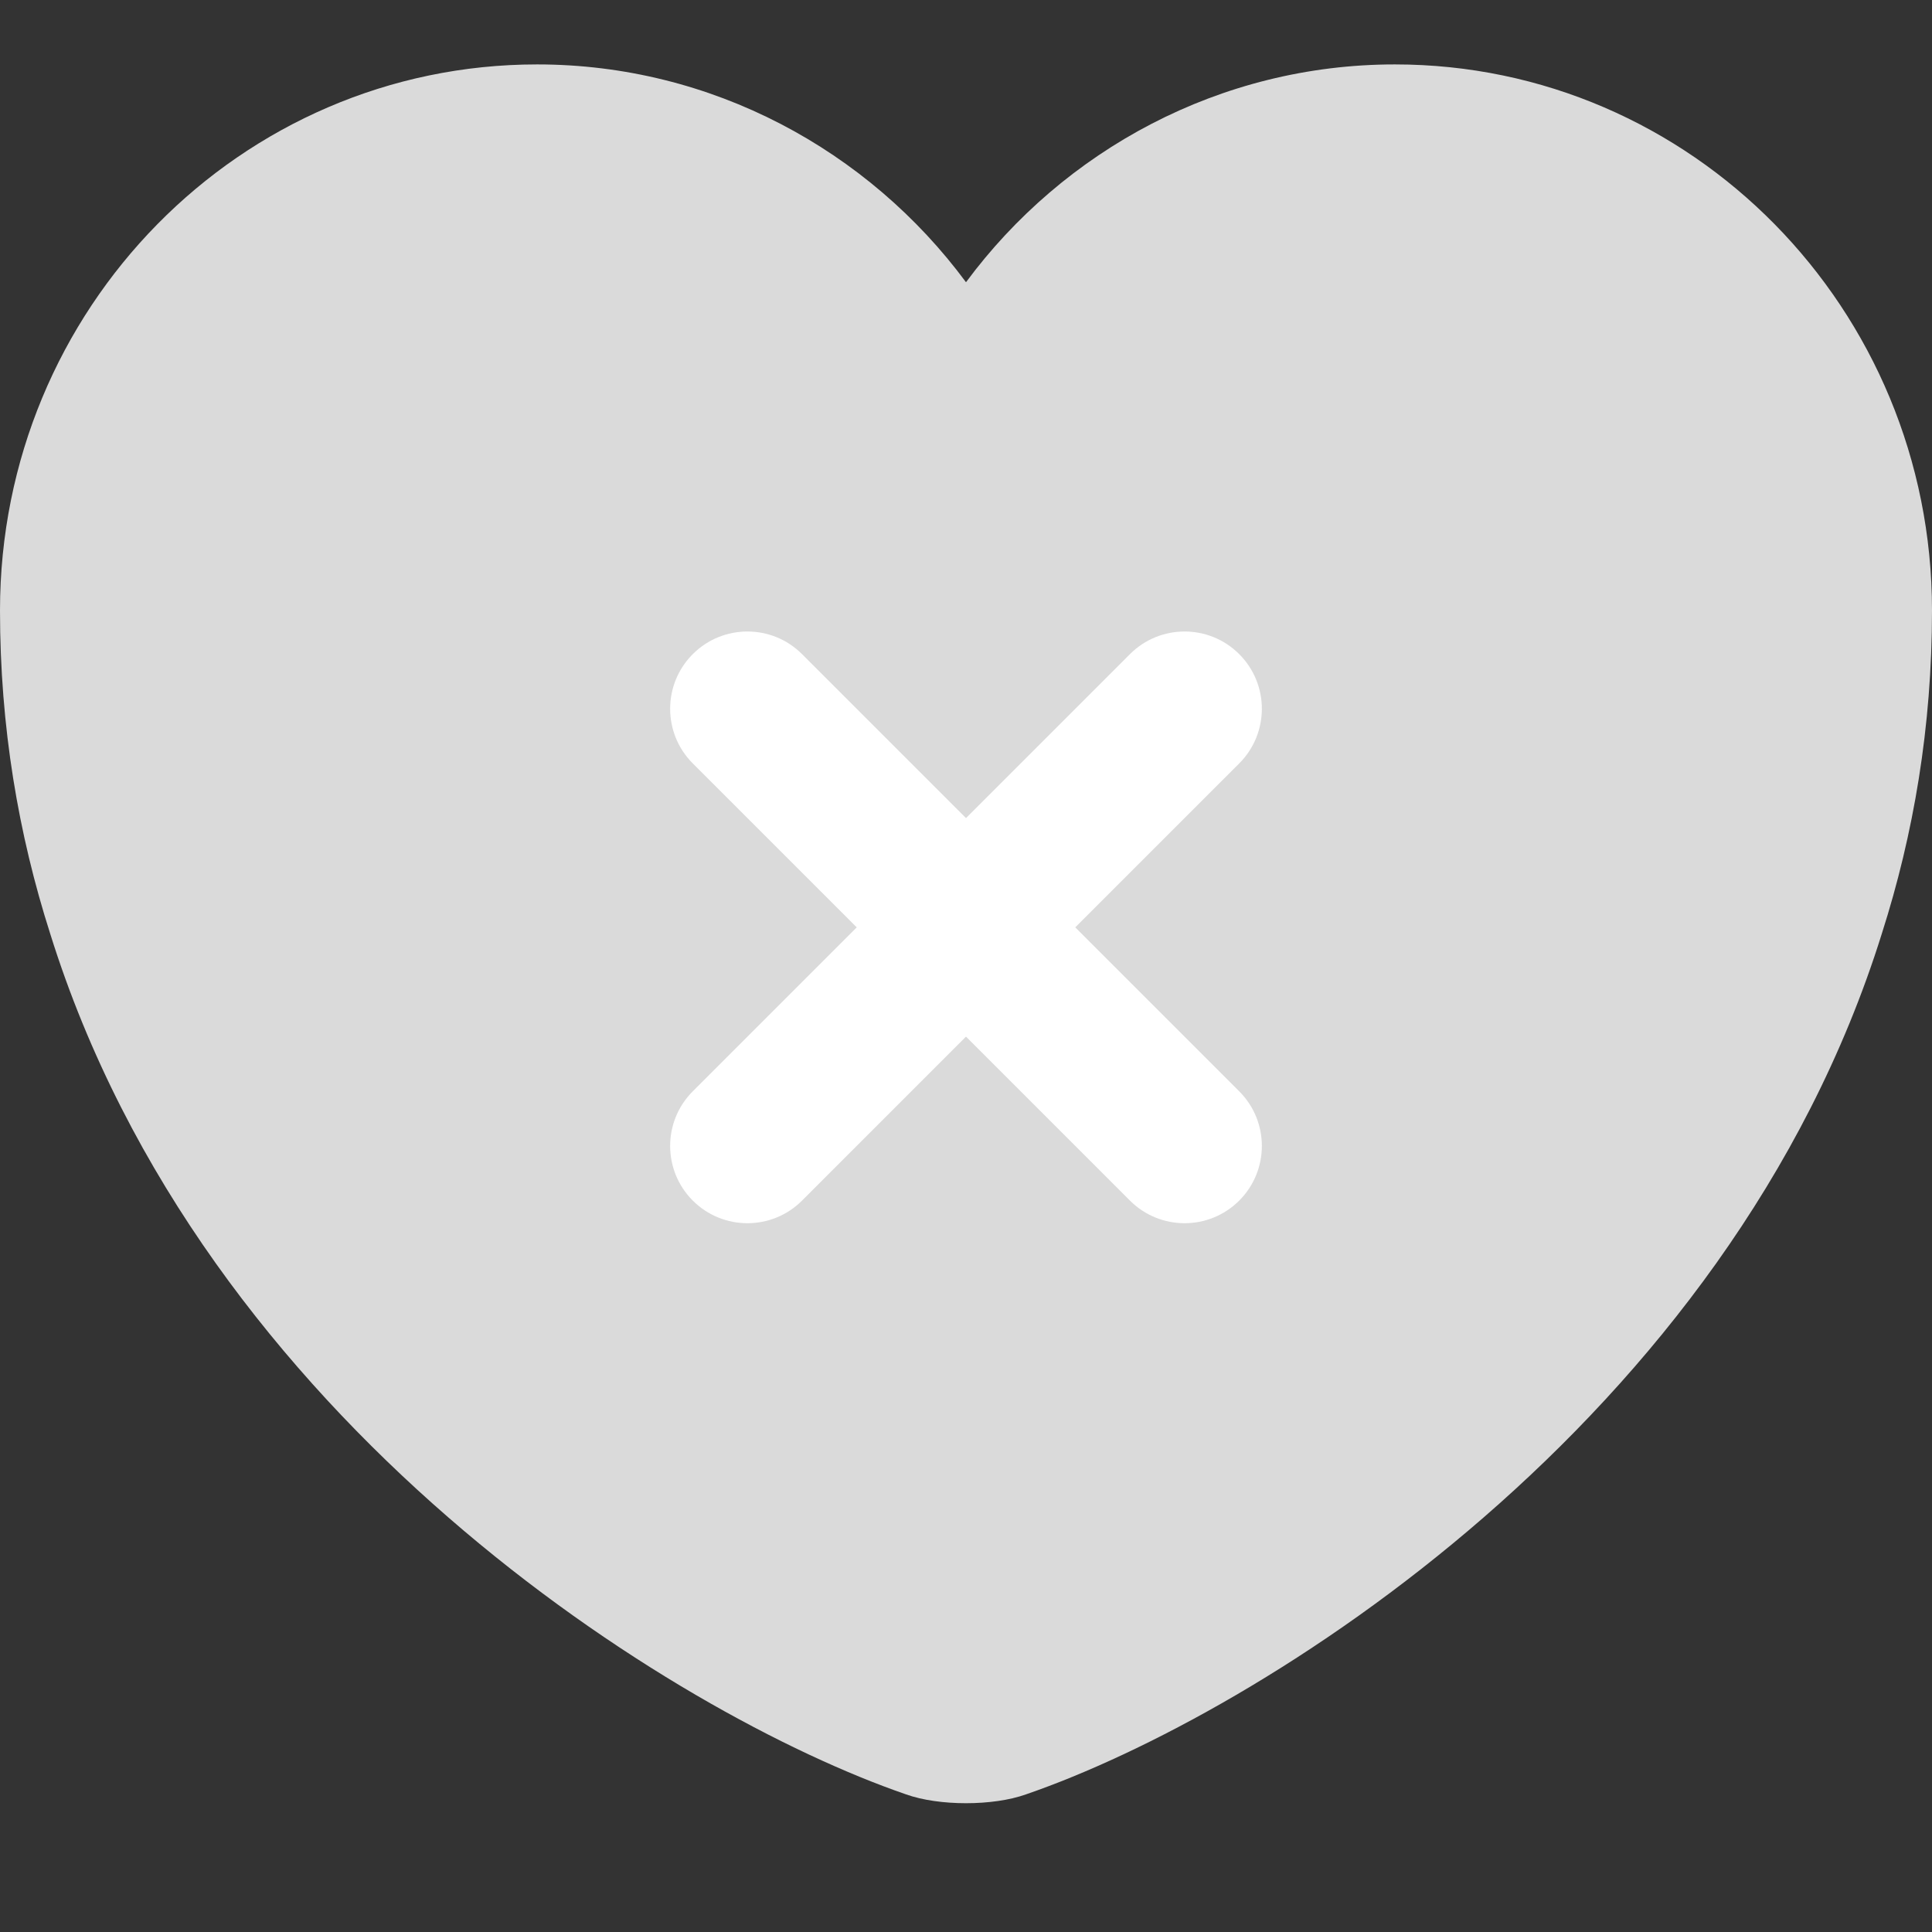 <svg width="50" height="50" viewBox="0 0 50 50" fill="none" xmlns="http://www.w3.org/2000/svg">
<rect x="0" y="0" width="50" height="50" fill="#333333" stroke="none"/>
<g clip-path="url(#clip0_580_36069)">
<g clip-path="url(#clip1_580_36069)">
<path d="M36.1 1.667C31.575 1.667 27.525 3.891 25 7.304C22.475 3.891 18.425 1.667 13.9 1.667C6.225 1.667 3.8147e-06 7.987 3.8147e-06 15.799C3.8147e-06 18.807 0.475 21.588 1.3 24.167C5.25 36.807 17.425 44.366 23.45 46.439C24.3 46.743 25.7 46.743 26.55 46.439C32.575 44.366 44.75 36.807 48.7 24.167C49.525 21.588 50 18.807 50 15.799C50 7.987 43.775 1.667 36.1 1.667Z" fill="#DADADA"/>
</g>
<path fill-rule="evenodd" clip-rule="evenodd" d="M32.071 19.757C32.852 18.976 32.852 17.71 32.071 16.929C31.29 16.148 30.024 16.148 29.243 16.929L25 21.172L20.757 16.929C19.976 16.148 18.71 16.148 17.929 16.929C17.148 17.71 17.148 18.976 17.929 19.757L22.172 24L17.929 28.243C17.148 29.024 17.148 30.29 17.929 31.071C18.71 31.852 19.976 31.852 20.757 31.071L25 26.828L29.243 31.071C30.024 31.852 31.29 31.852 32.071 31.071C32.852 30.29 32.852 29.024 32.071 28.243L27.828 24L32.071 19.757Z" fill="white"/>
</g>
<defs>
<clipPath id="clip0_580_36069">
<rect width="50" height="50" fill="white"/>
</clipPath>
<clipPath id="clip1_580_36069">
<rect width="50" height="50" fill="white"/>
</clipPath>
</defs>
</svg>
